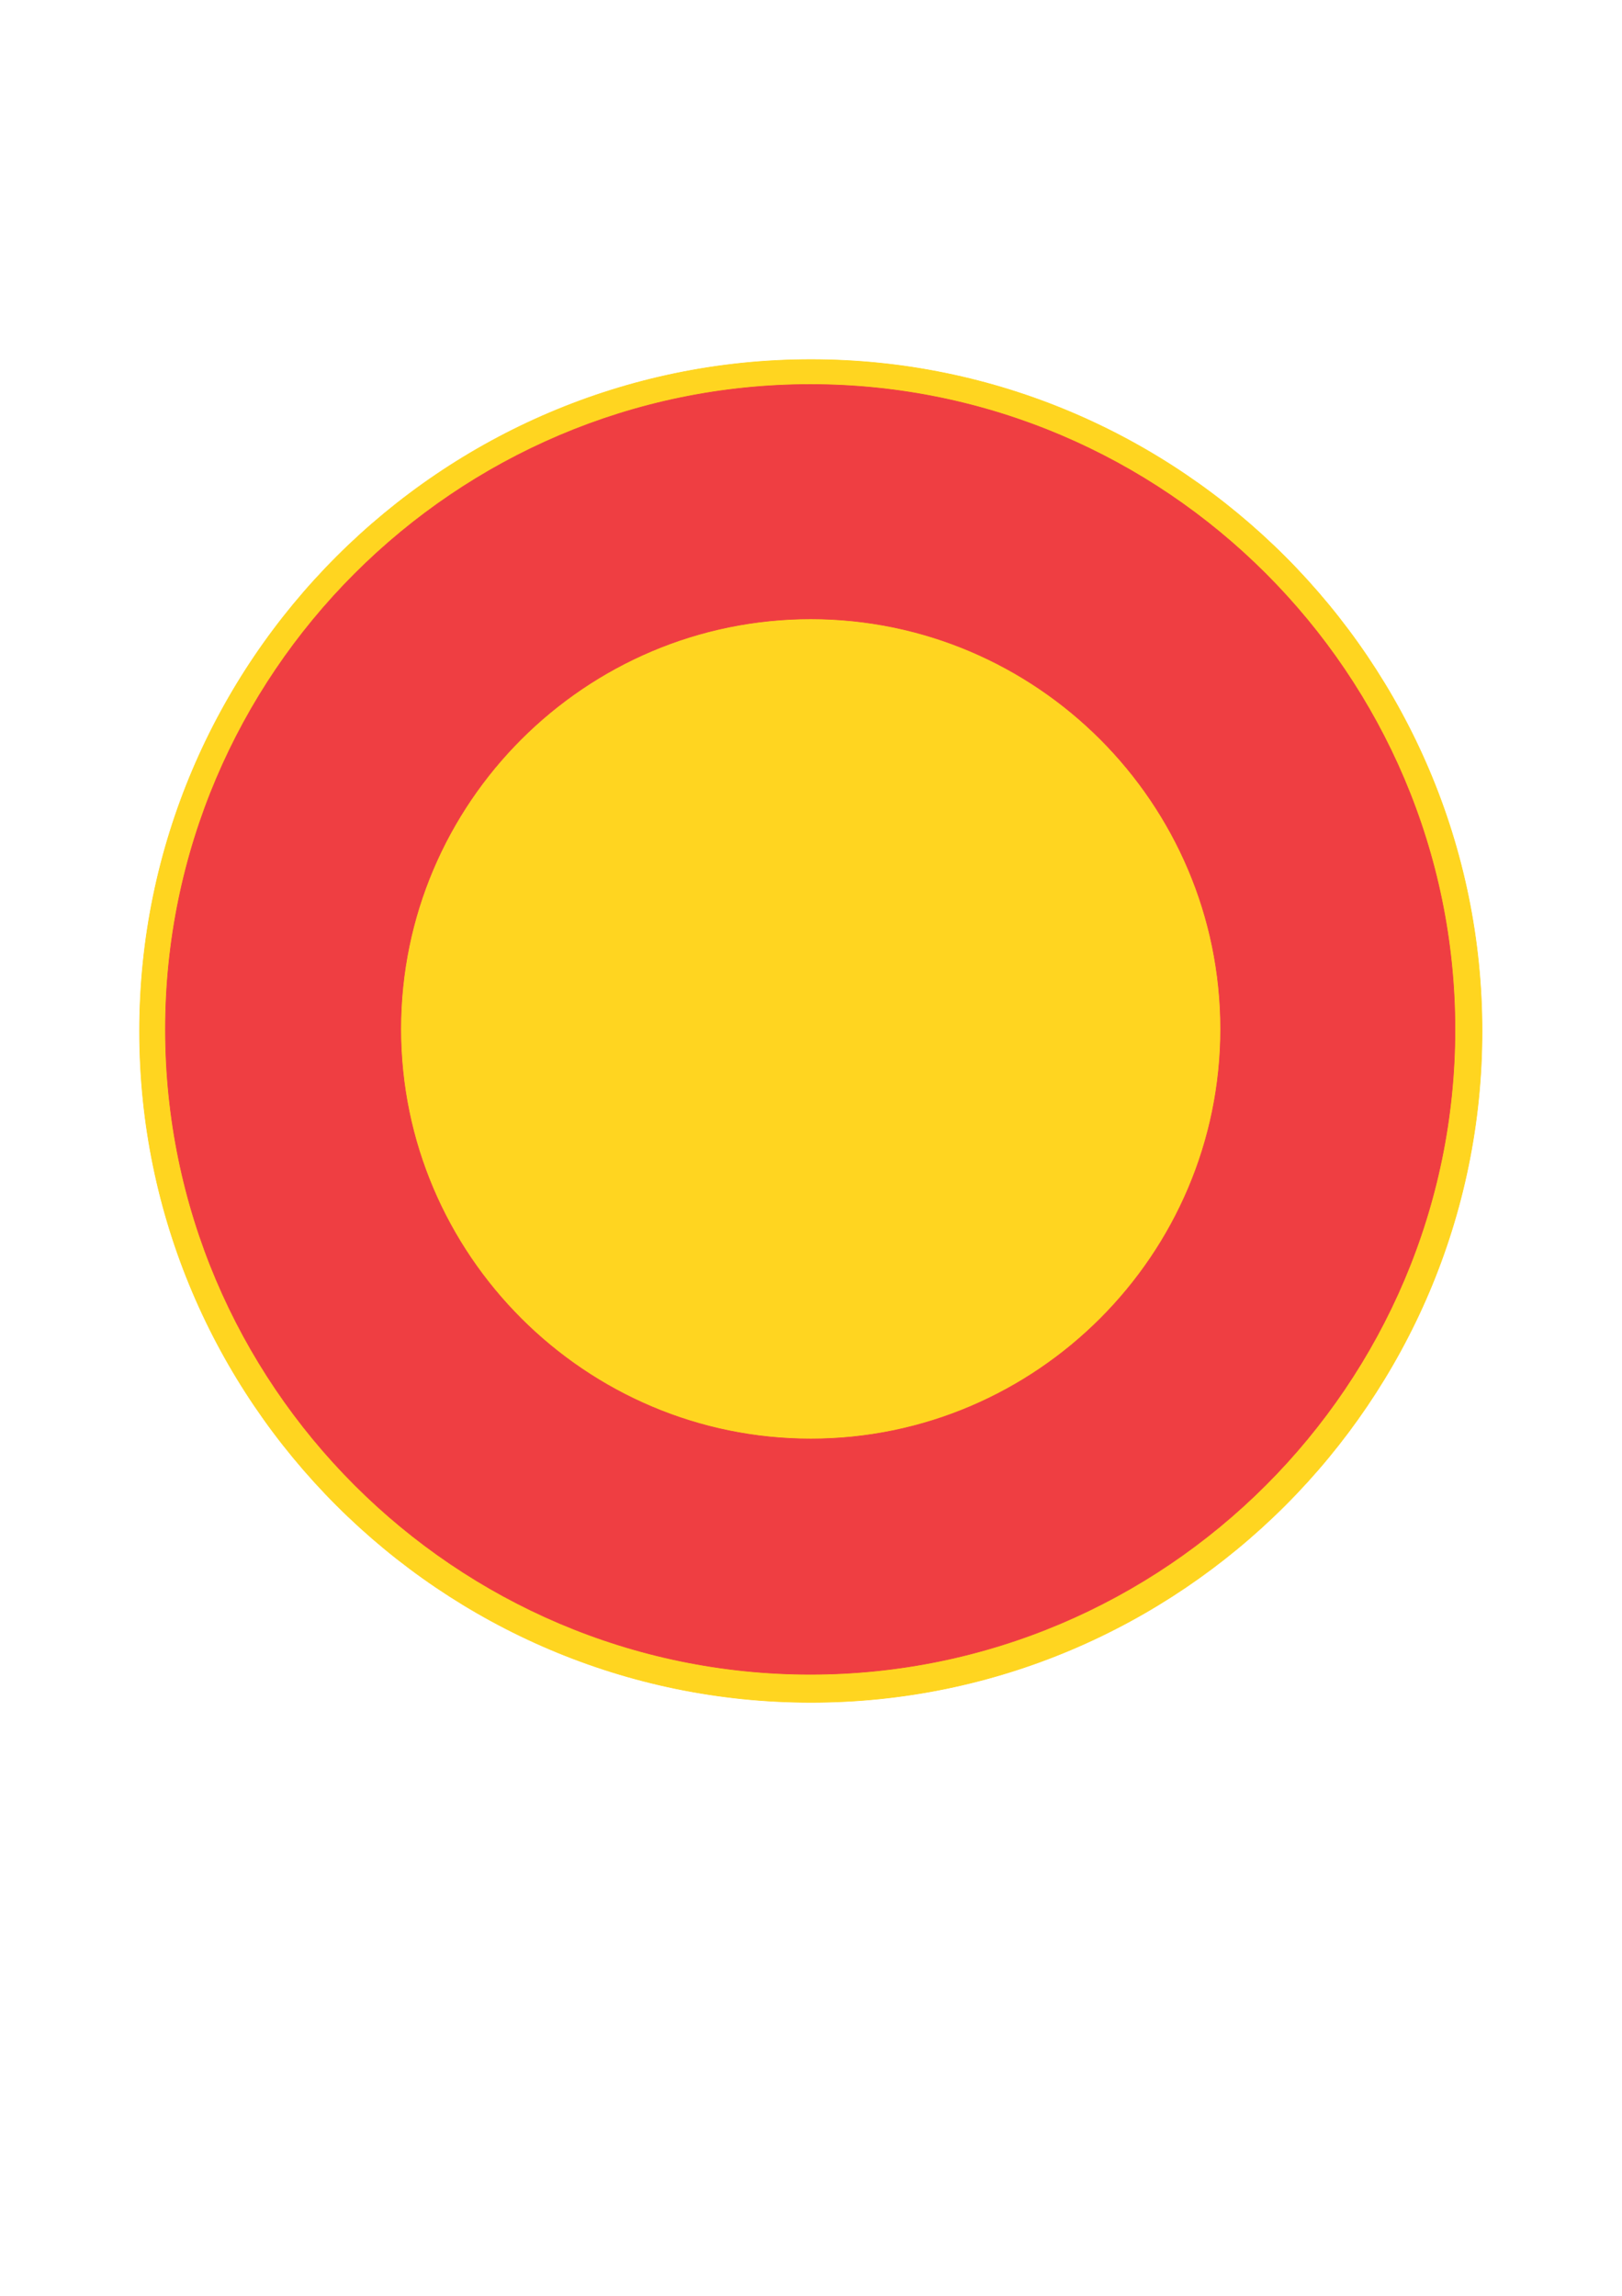 <?xml version="1.0" encoding="utf-8"?>
<!-- Generator: Adobe Illustrator 15.1.0, SVG Export Plug-In . SVG Version: 6.00 Build 0)  -->
<!DOCTYPE svg PUBLIC "-//W3C//DTD SVG 1.0//EN" "http://www.w3.org/TR/2001/REC-SVG-20010904/DTD/svg10.dtd">
<svg version="1.0" xmlns="http://www.w3.org/2000/svg" xmlns:xlink="http://www.w3.org/1999/xlink" x="0px" y="0px" width="595px"
	 height="842px" viewBox="0 0 595 842" enable-background="new 0 0 595 842" xml:space="preserve">
<g id="Kuvataso_1">
</g>
<g id="_x30_">
</g>
<g id="H1">
</g>
<g id="H2">
	<g>
		<path fill-rule="evenodd" clip-rule="evenodd" fill="#FFD520" stroke="#FFD520" stroke-width="0.216" stroke-miterlimit="10" d="
			M297.496,624.344c135.576,0,246.168-110.592,246.168-246.168c0-135.648-110.592-246.312-246.168-246.312
			c-135.648,0-246.312,110.664-246.312,246.312C51.184,513.752,161.848,624.344,297.496,624.344z"/>
		<g>
			<path fill-rule="evenodd" clip-rule="evenodd" fill="#EF3E42" d="M297.424,226.976c82.8,0,150.336,67.536,150.336,150.408
				c0,82.728-67.536,150.336-150.336,150.336v86.328c130.176-0.144,236.304-106.344,236.304-236.52
				c0-130.176-106.128-236.448-236.304-236.52V226.976z M297.424,527.72c-82.8,0-150.408-67.608-150.408-150.336
				c0-82.872,67.608-150.408,150.408-150.408v-85.968c-0.072,0-0.072,0-0.144,0c-130.32,0-236.592,106.272-236.592,236.52
				c0,130.248,106.272,236.52,236.592,236.52c0.072,0,0.072,0,0.144,0V527.72z"/>
			<path fill-rule="evenodd" clip-rule="evenodd" fill="none" stroke="#EF3E42" stroke-width="0.216" stroke-miterlimit="10" d="
				M297.424,226.976c82.8,0,150.336,67.536,150.336,150.408c0,82.728-67.536,150.336-150.336,150.336
				c-82.8,0-150.408-67.608-150.408-150.336C147.016,294.512,214.624,226.976,297.424,226.976L297.424,226.976z M297.28,141.008
				c130.176,0,236.448,106.272,236.448,236.52c0,130.248-106.272,236.52-236.448,236.52c-130.32,0-236.592-106.272-236.592-236.52
				C60.688,247.28,166.96,141.008,297.28,141.008z"/>
		</g>
	</g>
</g>
</svg>
